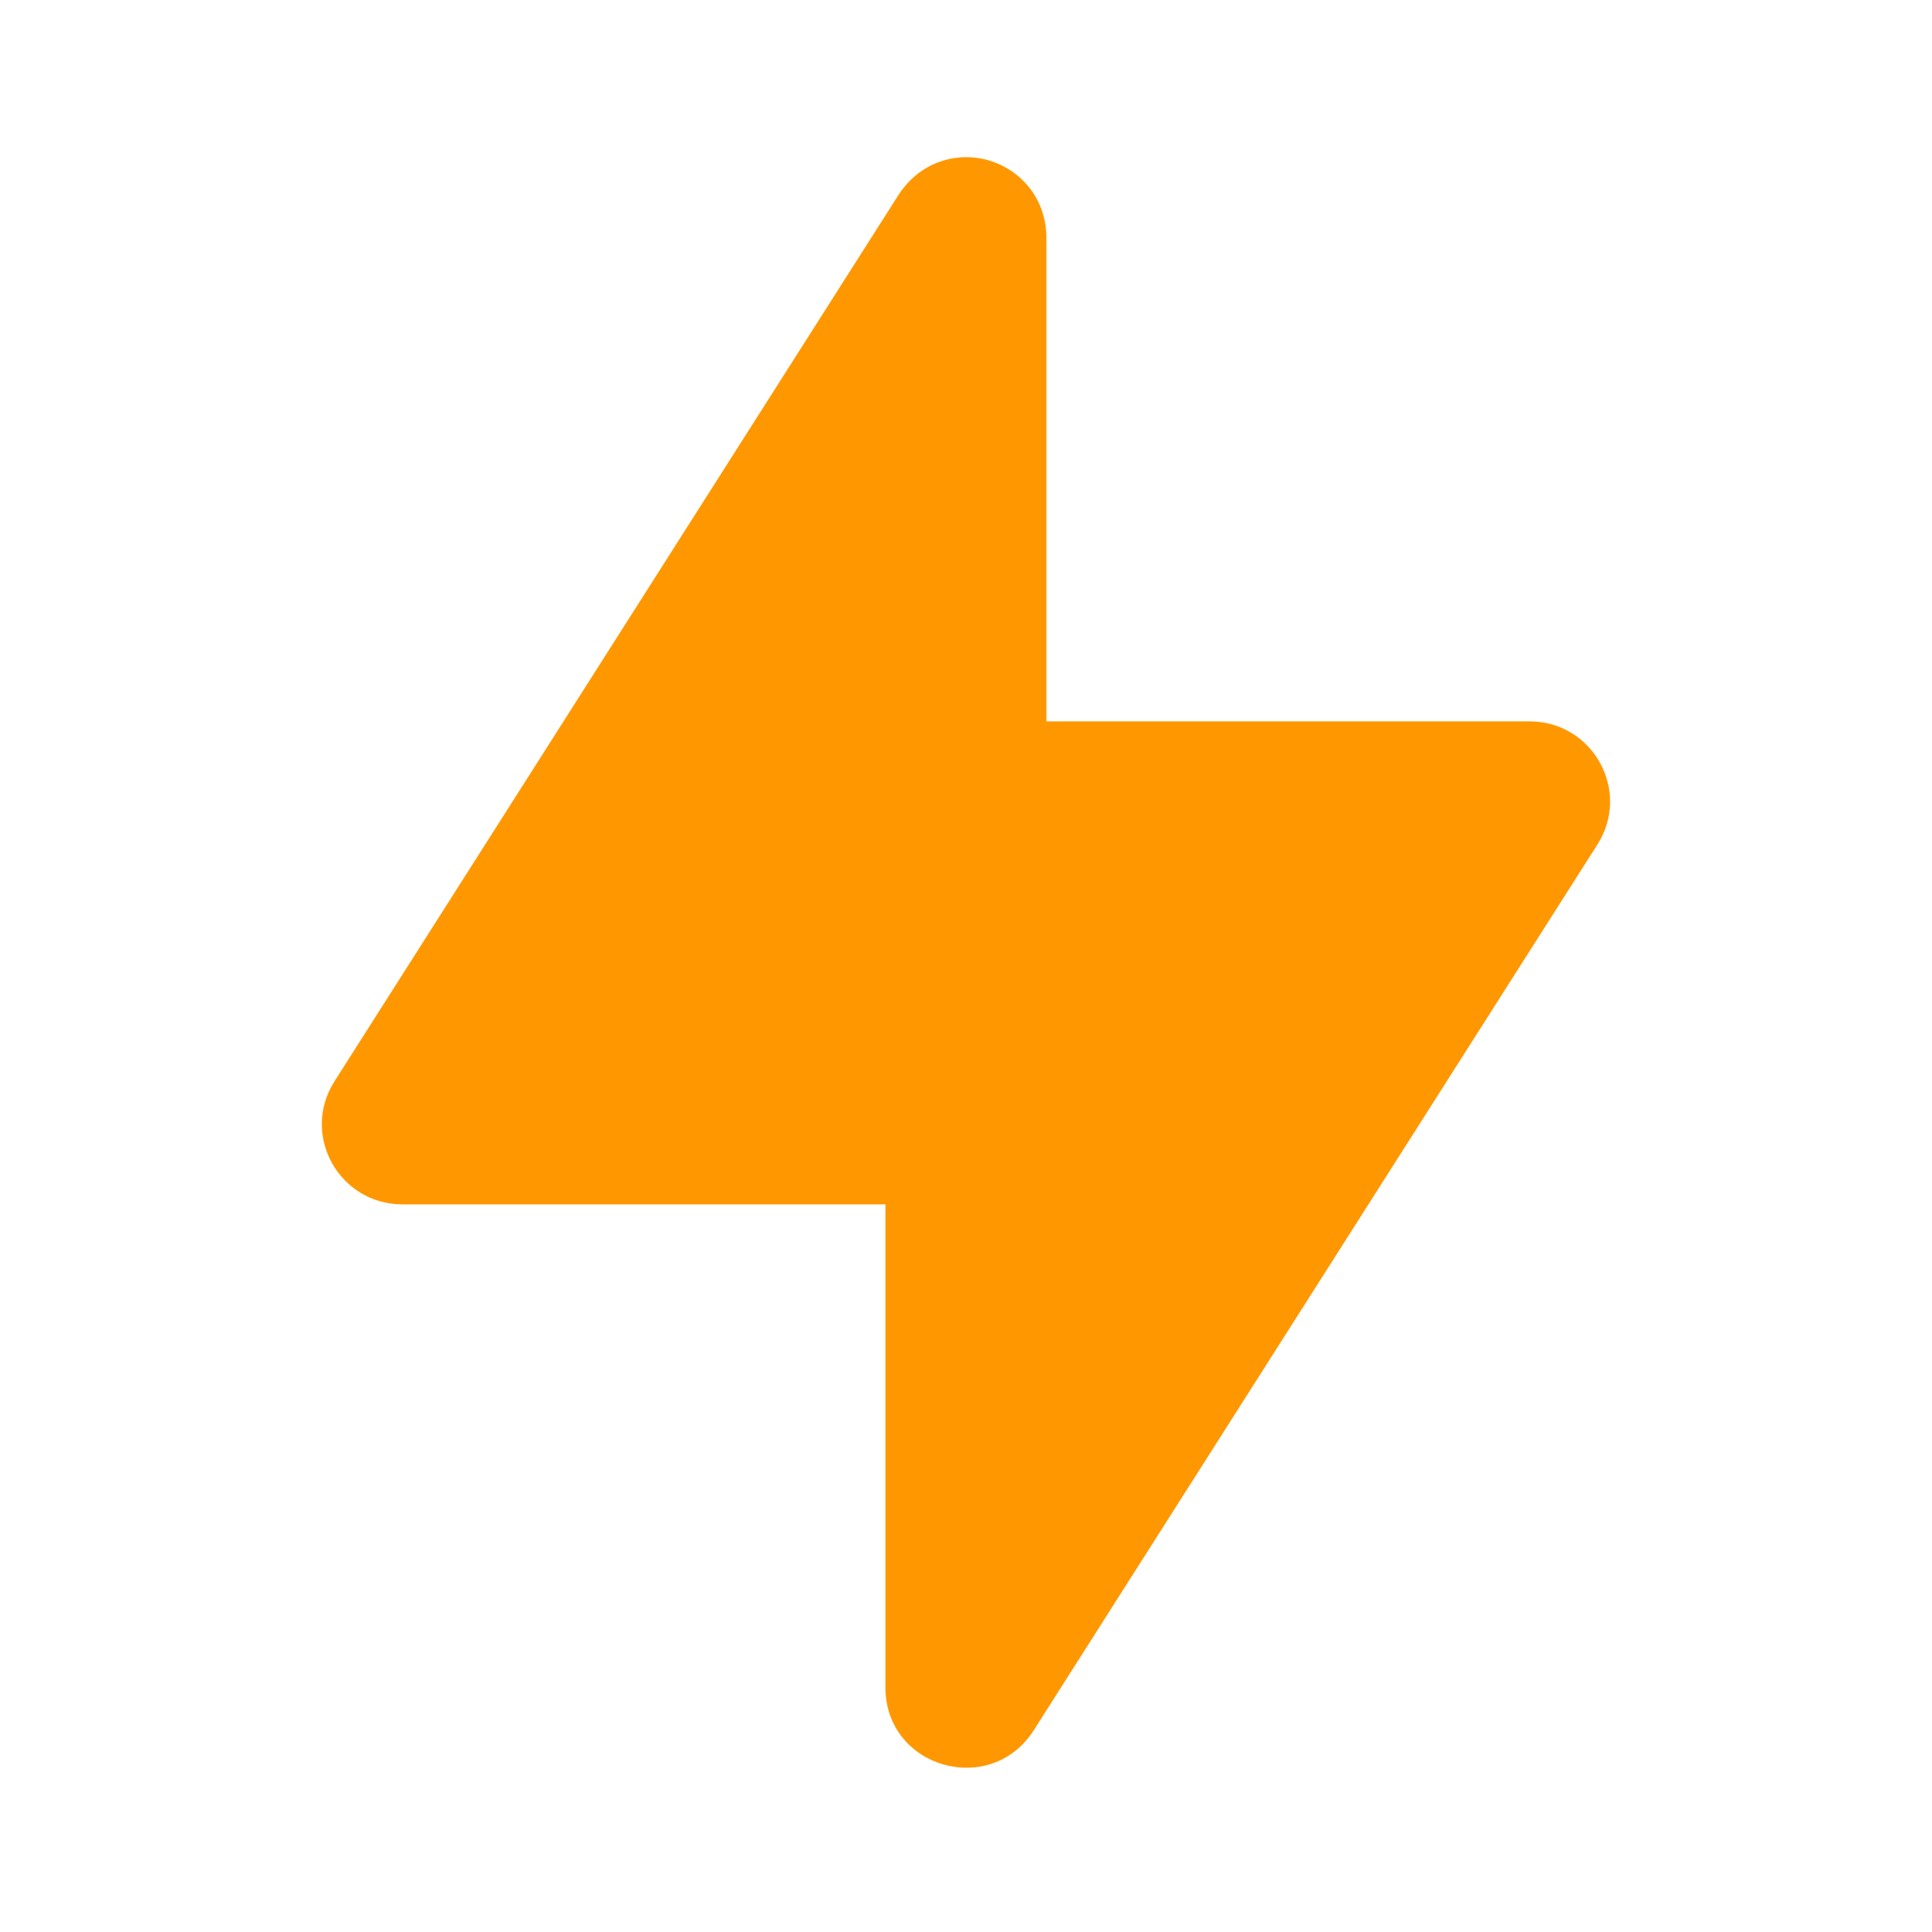 <svg width="24" height="24" viewBox="0 0 24 24" fill="none" xmlns="http://www.w3.org/2000/svg">
<path d="M12.281 1.992C11.887 1.878 11.424 2.008 11.156 2.43C10.281 3.805 5.031 12.056 4.156 13.431C3.732 14.095 4.21 14.961 5 14.961H10.999V20.962C10.999 21.962 12.306 22.337 12.843 21.492L19.843 10.492C20.267 9.827 19.789 8.961 19 8.961H12.999V2.961C12.999 2.461 12.675 2.107 12.281 1.992Z" fill="#FF9800"/>
</svg>
